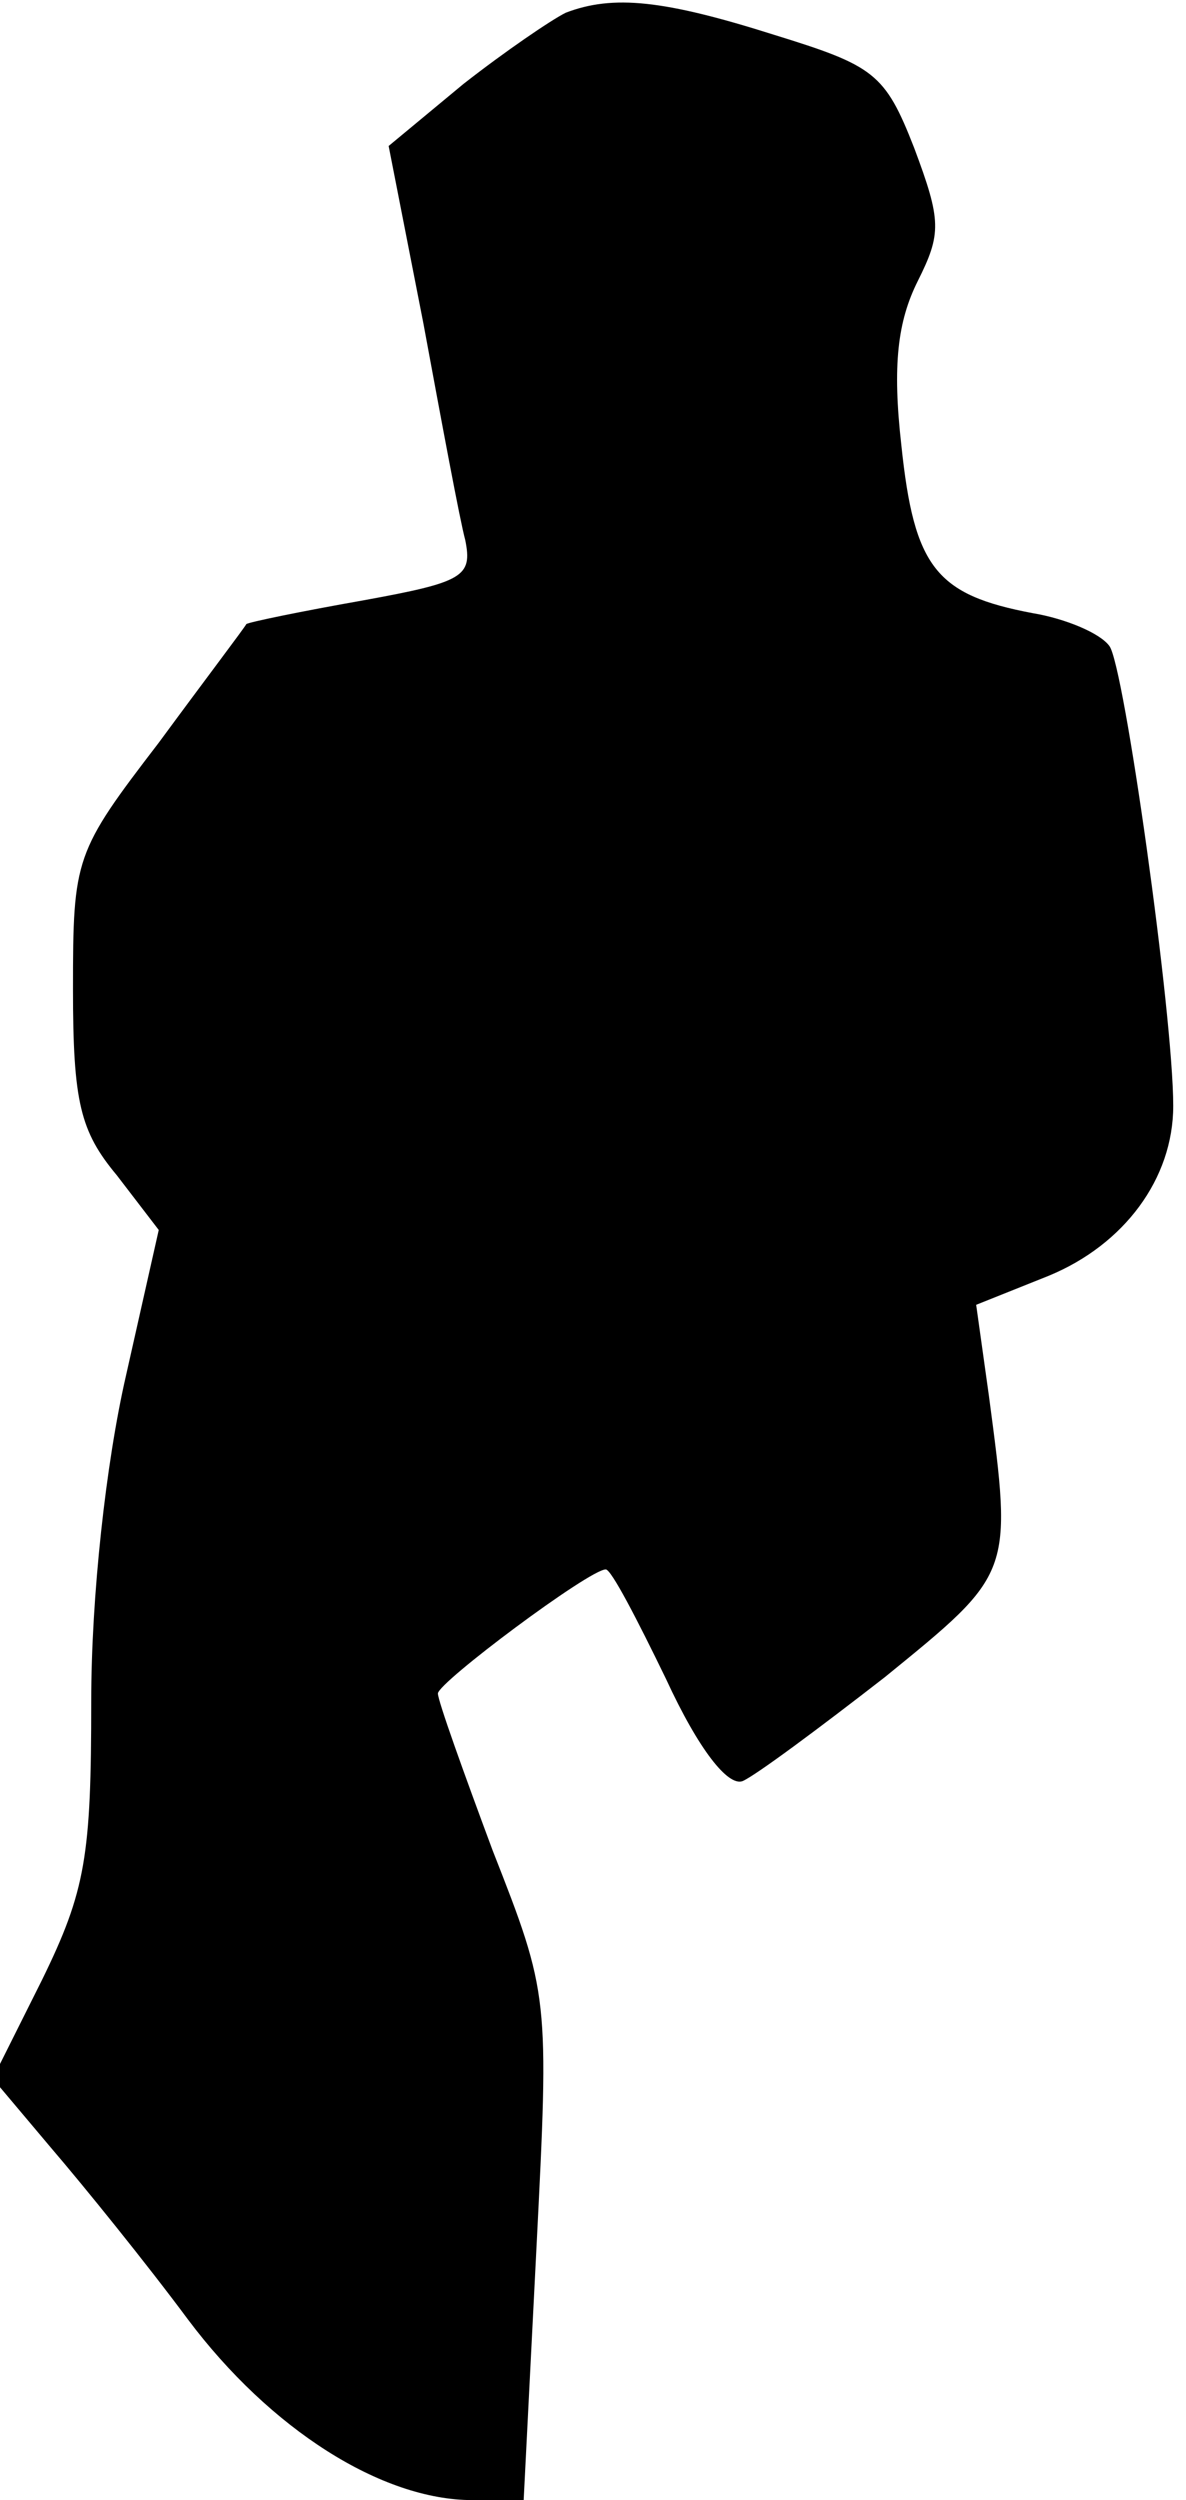<?xml version="1.0" standalone="no"?>
<!DOCTYPE svg PUBLIC "-//W3C//DTD SVG 20010904//EN"
 "http://www.w3.org/TR/2001/REC-SVG-20010904/DTD/svg10.dtd">
<svg version="1.0" xmlns="http://www.w3.org/2000/svg"
 width="65pt" height="137pt" viewBox="0 0 65 137"
 preserveAspectRatio="xMidYMid meet">
<g transform="translate(0,137) scale(0.1,-0.1)"
fill="#000000" stroke="none">
<path fill="#000000" stroke="none" d="M310 1363 c-8 -4 -33 -21 -56 -39 l-41
-34 19 -97 c10 -54 20 -108 23 -119 4 -20 -1 -23 -56 -33 -34 -6 -63 -12 -64
-13 -1 -2 -23 -31 -48 -65 -46 -60 -47 -63 -47 -135 0 -62 4 -78 24 -102 l23
-30 -18 -80 c-11 -48 -19 -121 -19 -178 0 -85 -3 -104 -27 -153 l-27 -54 32
-38 c18 -21 52 -63 75 -94 45 -60 106 -99 156 -99 l28 0 7 138 c7 138 7 139
-24 218 -16 43 -30 82 -30 86 0 6 83 68 92 68 3 0 17 -27 33 -60 18 -39 34
-59 42 -56 7 3 42 29 78 57 70 57 70 56 57 154 l-7 50 40 16 c41 17 68 53 68
93 0 50 -27 242 -35 252 -5 7 -24 15 -42 18 -53 10 -65 25 -72 92 -5 44 -2 68
9 90 13 26 13 33 -2 73 -16 41 -22 45 -77 62 -60 19 -88 22 -114 12z"/>
</g>
</svg>
